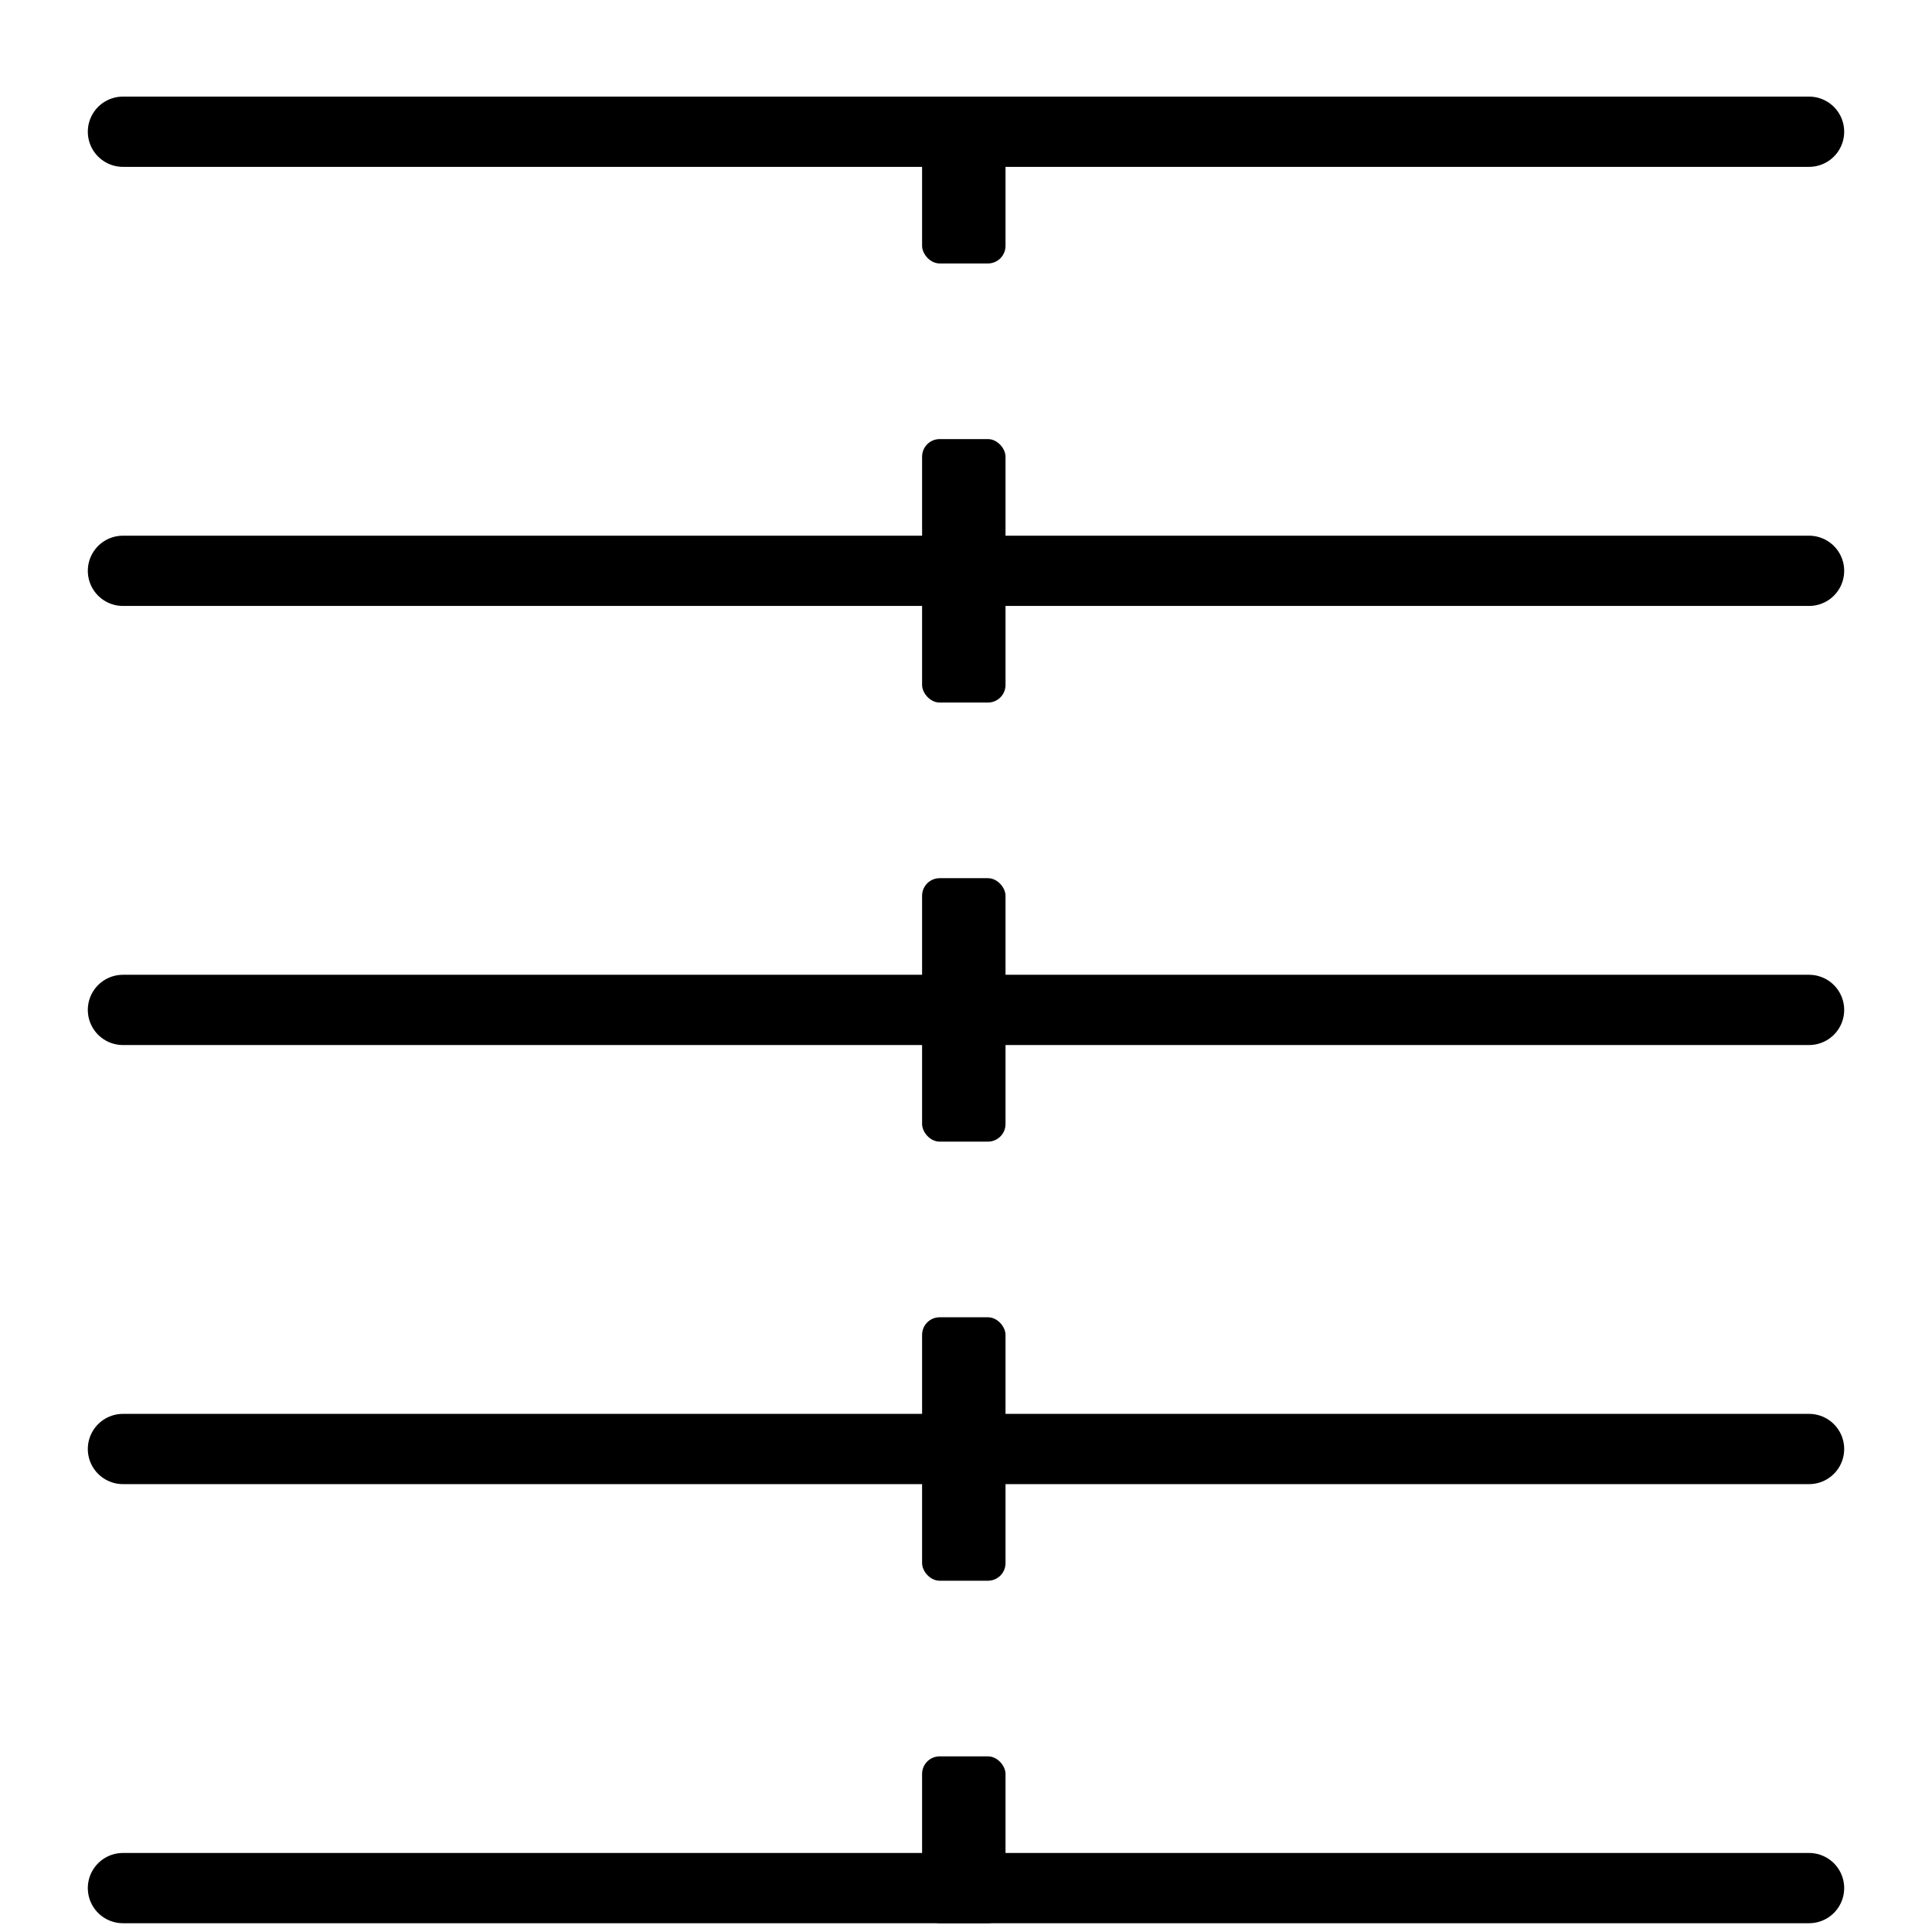 <svg xmlns="http://www.w3.org/2000/svg" xmlns:xlink="http://www.w3.org/1999/xlink" version="1.2" width="7.73mm" height="7.73mm" viewBox="0 0 4.4 4.4">
<!-- Page: 1/1 -->
<rect transform="translate(2.1, 2.3)" x="0" y="1.7" width="0.19" height="0.38" ry="0.04" fill="currentColor"/>
<rect transform="translate(2.1, 2.3)" x="0" y="0.7" width="0.19" height="0.6" ry="0.04" fill="currentColor"/>
<rect transform="translate(2.1, 2.3)" x="0" y="-0.3" width="0.19" height="0.6" ry="0.04" fill="currentColor"/>
<rect transform="translate(2.1, 2.3)" x="0" y="-1.3" width="0.19" height="0.6" ry="0.04" fill="currentColor"/>
<rect transform="translate(2.1, 2.3)" x="0" y="-2.08" width="0.19" height="0.38" ry="0.04" fill="currentColor"/>
<line transform="translate(0.2, 4.3)" stroke-linejoin="round" stroke-linecap="round" stroke-width="0.16" stroke="currentColor" x1="0.08" y1="-0" x2="3.92" y2="-0"/>
<line transform="translate(0.2, 3.3)" stroke-linejoin="round" stroke-linecap="round" stroke-width="0.16" stroke="currentColor" x1="0.08" y1="-0" x2="3.92" y2="-0"/>
<line transform="translate(0.2, 2.3)" stroke-linejoin="round" stroke-linecap="round" stroke-width="0.16" stroke="currentColor" x1="0.08" y1="-0" x2="3.92" y2="-0"/>
<line transform="translate(0.2, 1.3)" stroke-linejoin="round" stroke-linecap="round" stroke-width="0.16" stroke="currentColor" x1="0.08" y1="-0" x2="3.92" y2="-0"/>
<line transform="translate(0.2, 0.3)" stroke-linejoin="round" stroke-linecap="round" stroke-width="0.16" stroke="currentColor" x1="0.08" y1="-0" x2="3.92" y2="-0"/>
</svg>
